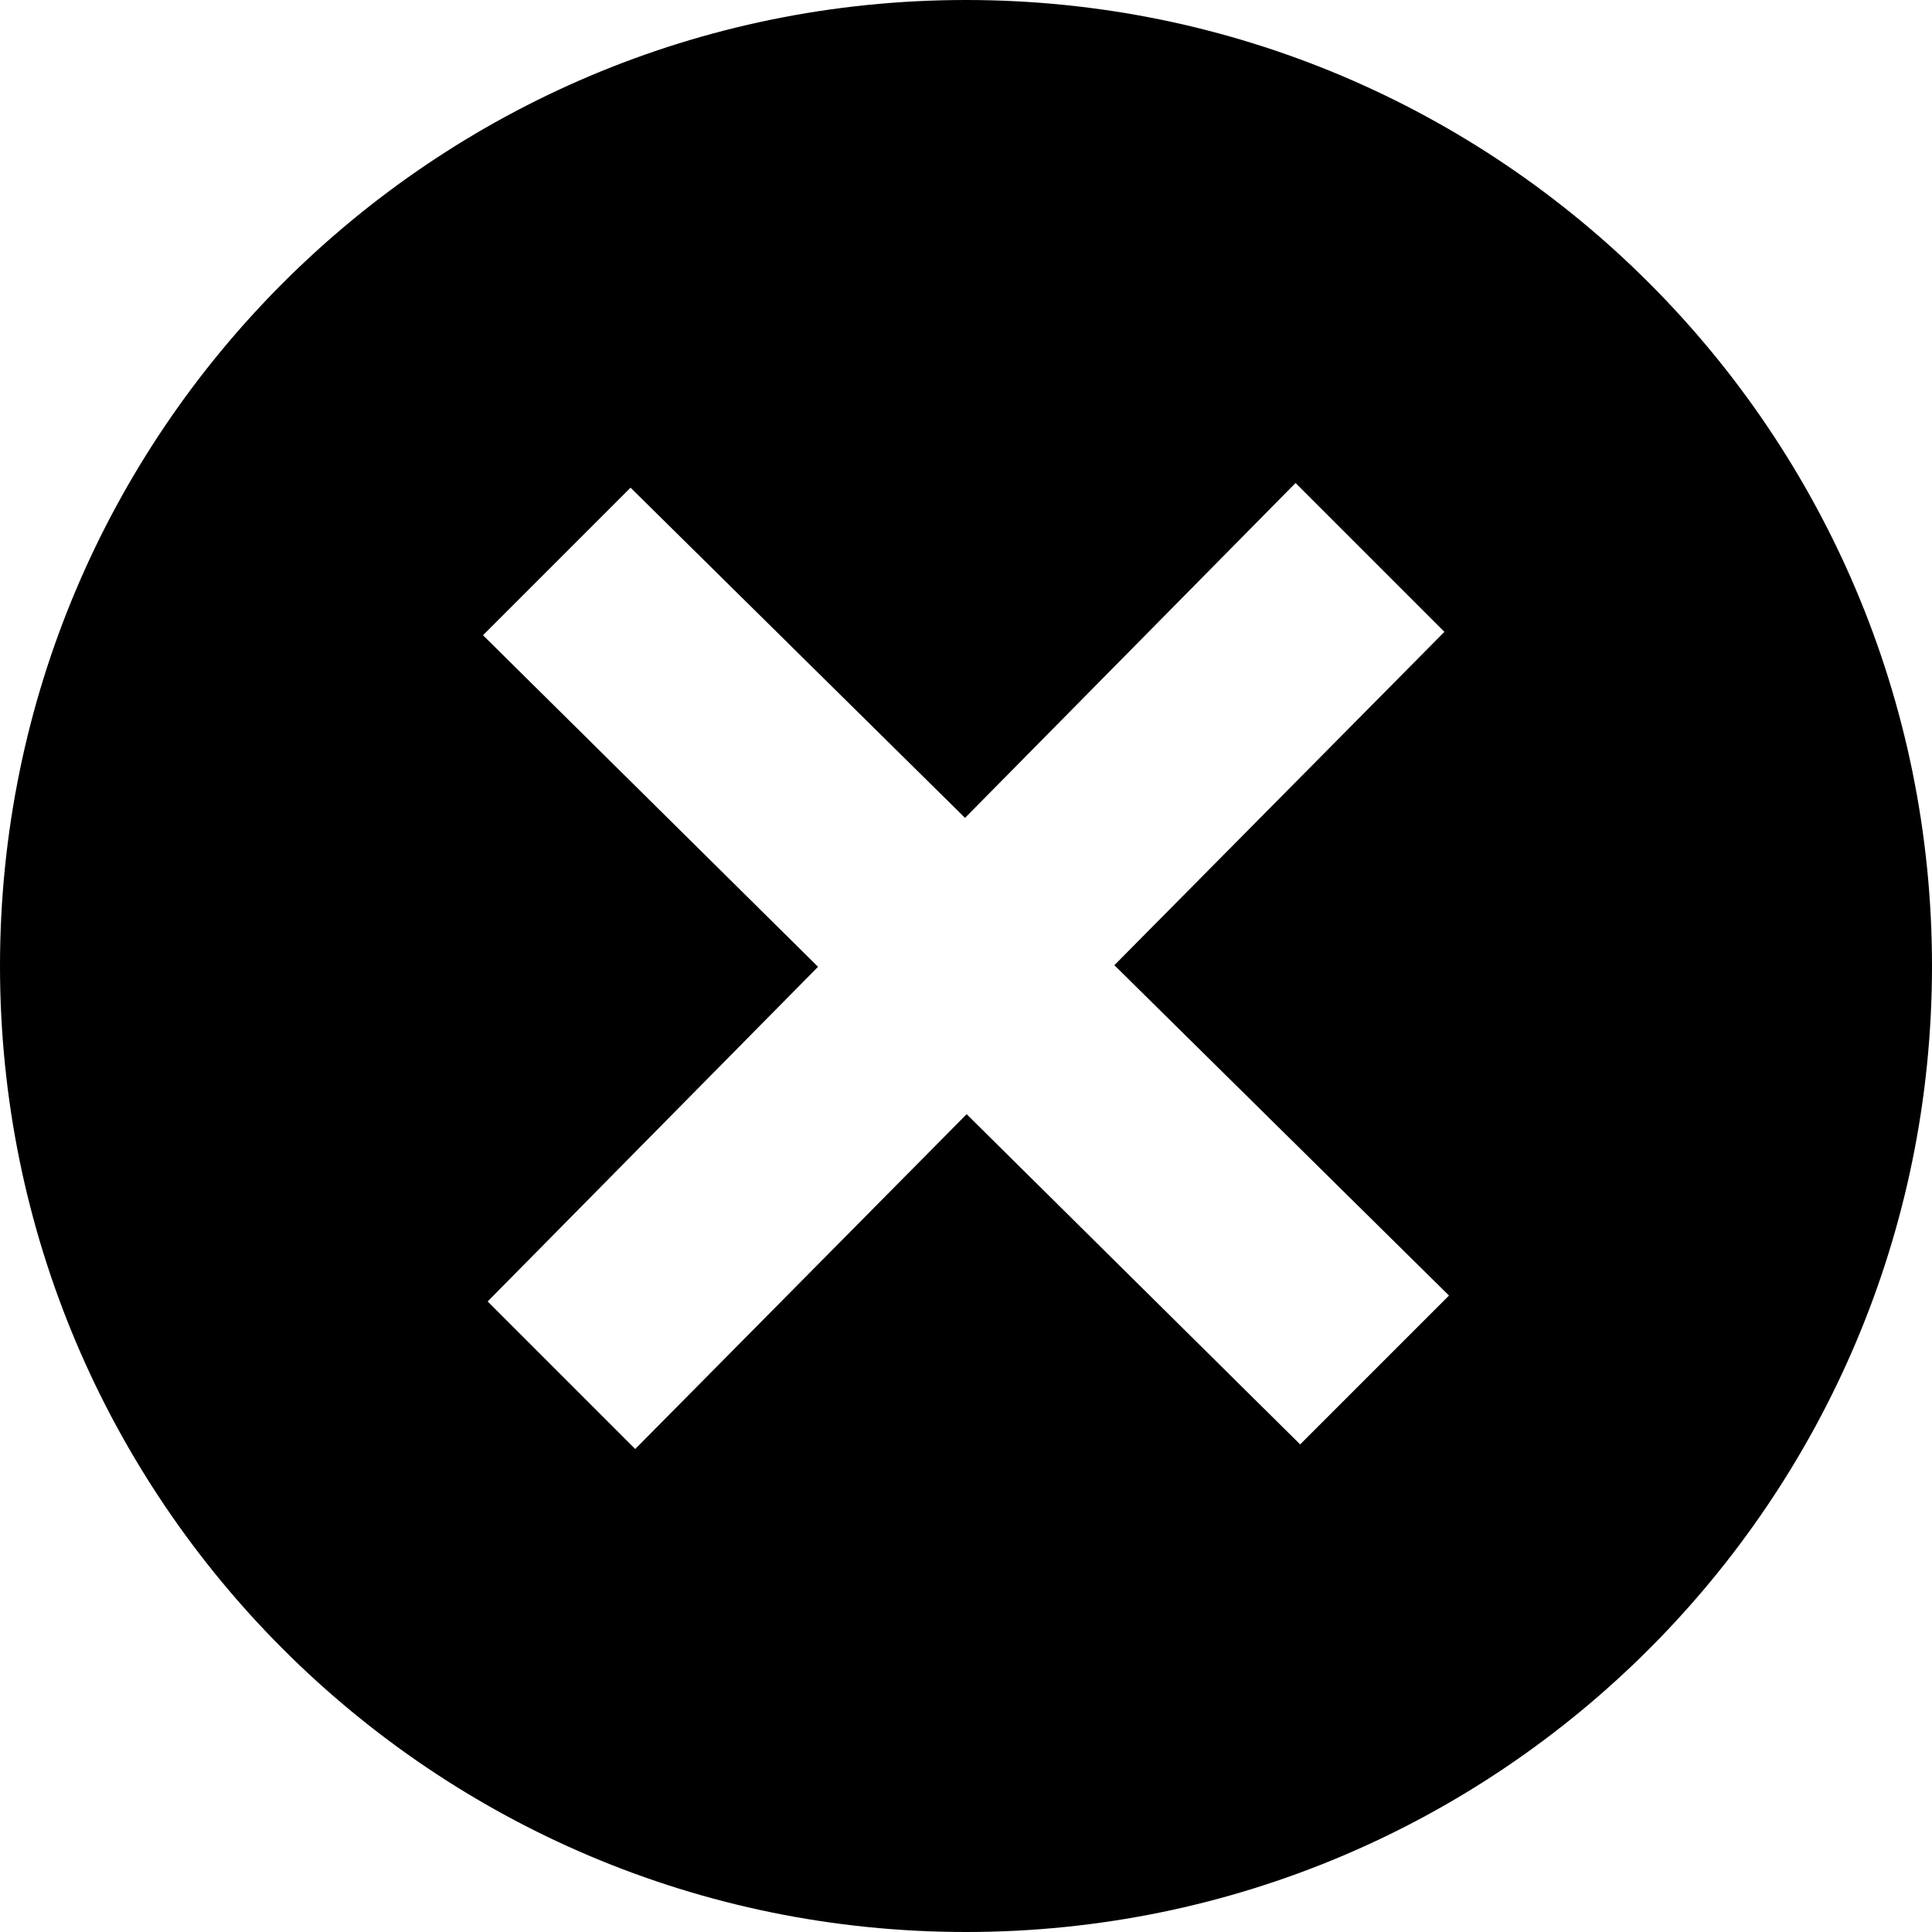 <svg xmlns="http://www.w3.org/2000/svg" viewBox="0 0 24 24"><path d="M12 0C5.373 0 0 5.373 0 12s5.373 12 12 12 12-5.373 12-12S18.627 0 12 0zm4.151 17.943l-4.143-4.102L7.891 18l-1.833-1.833 4.104-4.157L6 7.891l1.833-1.833 4.155 4.102L16.094 6l1.849 1.849-4.1 4.141L18 16.094l-1.849 1.849z"/></svg>
